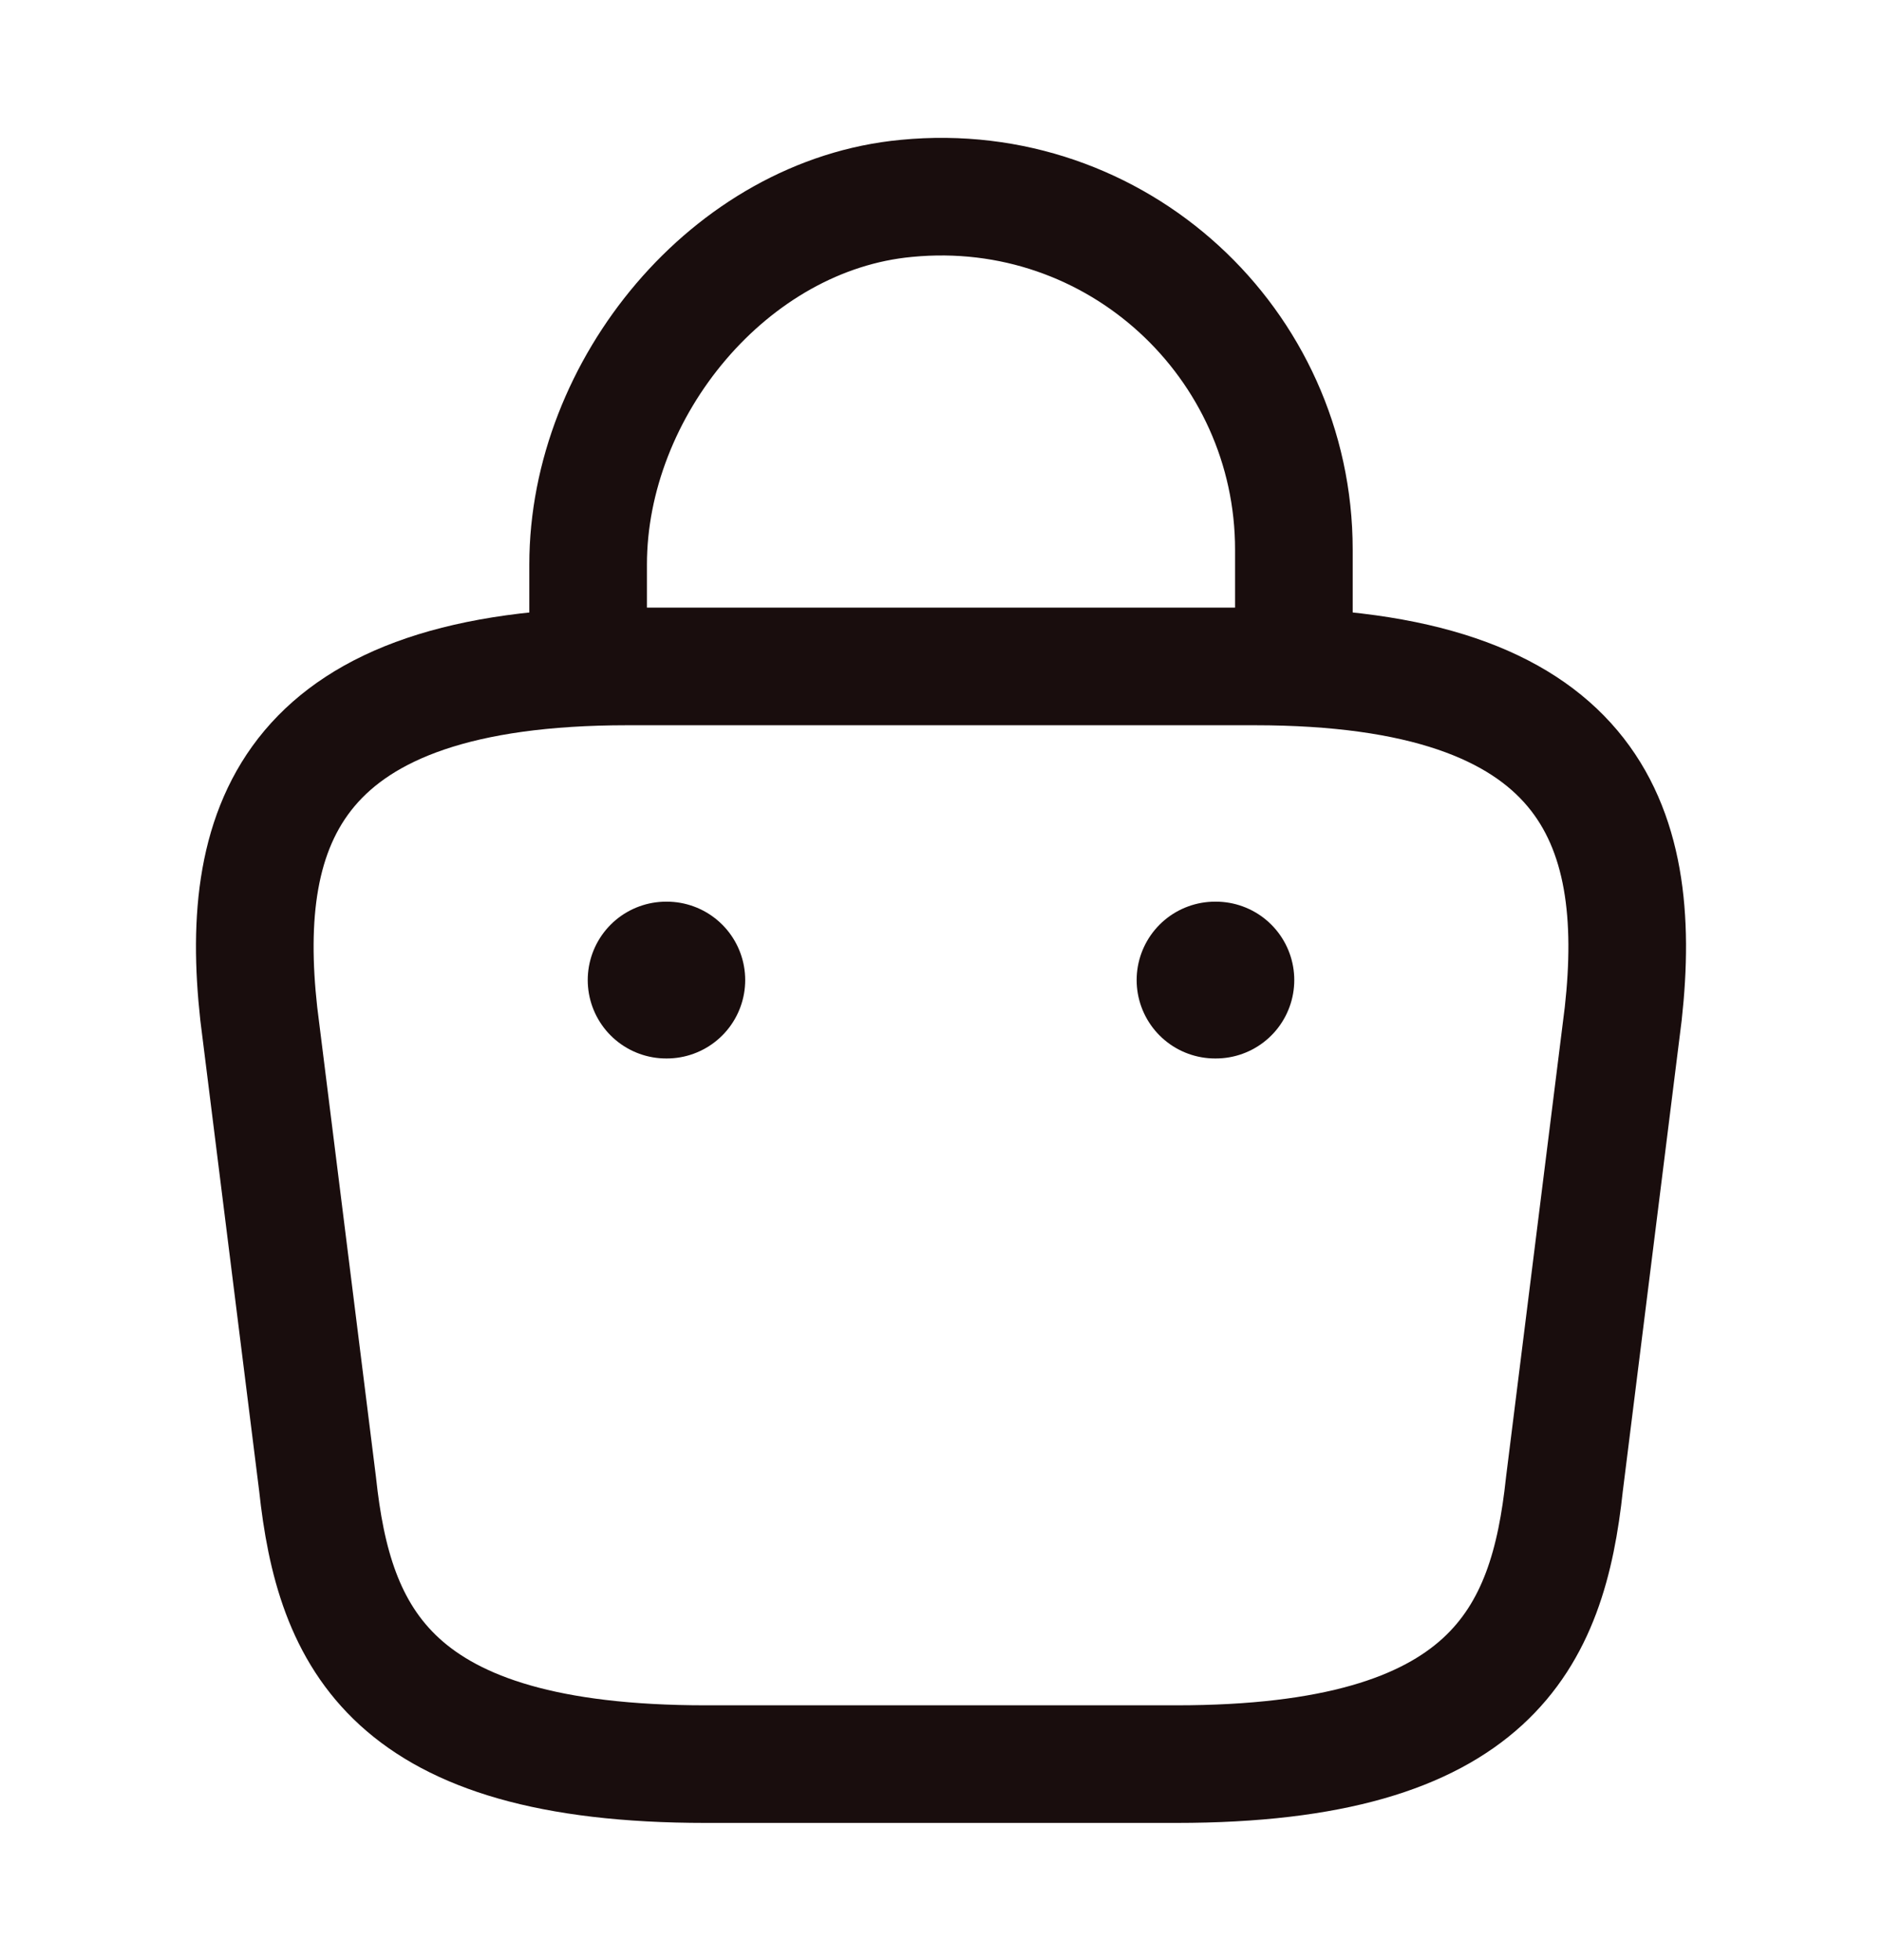 <svg width="24" height="25" viewBox="0 0 24 25" fill="none" xmlns="http://www.w3.org/2000/svg">
<path d="M7.5 8.17V7.2C7.5 4.95 9.31 2.74 11.56 2.53C14.24 2.27 16.5 4.38 16.5 7.01V8.39" stroke="#190D0D" stroke-width="1.5" stroke-miterlimit="10" stroke-linecap="round" stroke-linejoin="round"/>
<path d="M9 22.5H15C19.02 22.5 19.74 20.89 19.95 18.93L20.7 12.93C20.97 10.49 20.27 8.5 16 8.5H8C3.73 8.5 3.03 10.49 3.3 12.93L4.05 18.93C4.26 20.89 4.98 22.5 9 22.5Z" stroke="#190D0D" stroke-width="1.5" stroke-miterlimit="10" stroke-linecap="round" stroke-linejoin="round"/>
<path d="M15.495 12.5H15.505" stroke="#190D0D" stroke-width="2" stroke-linecap="round" stroke-linejoin="round"/>
<path d="M8.495 12.5H8.503" stroke="#190D0D" stroke-width="2" stroke-linecap="round" stroke-linejoin="round"/>
</svg>
